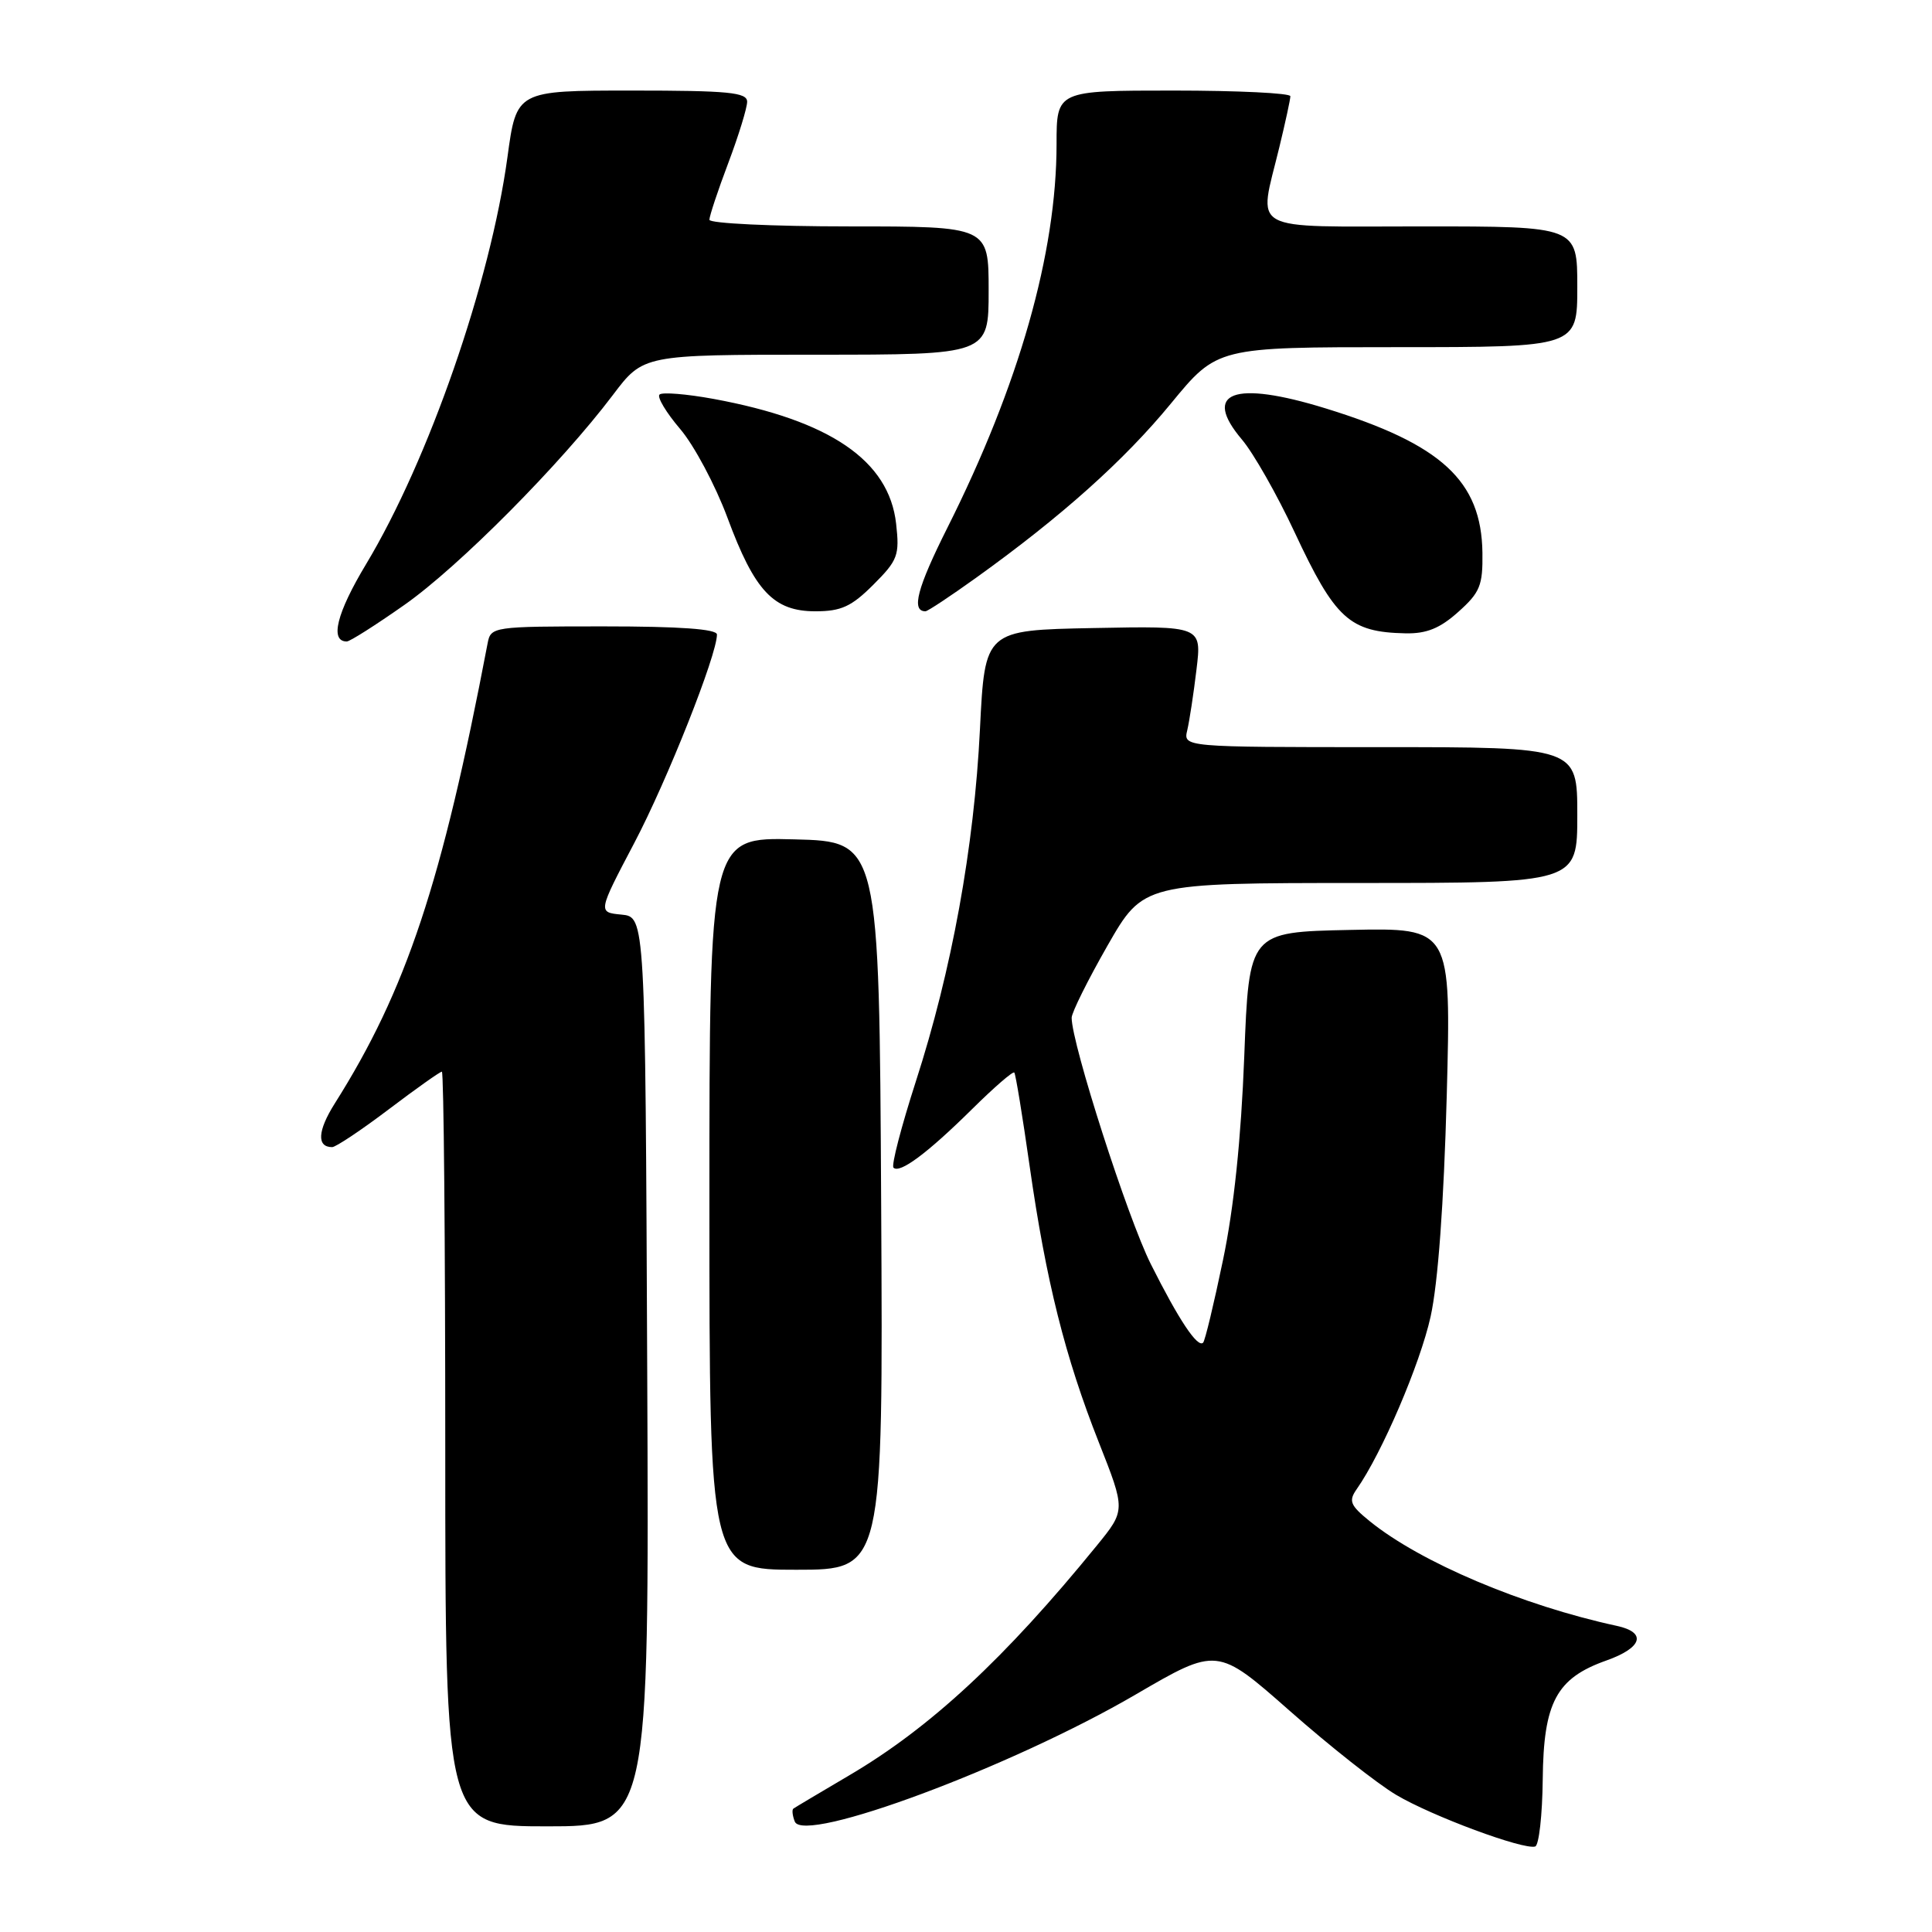 <?xml version="1.0" encoding="UTF-8" standalone="no"?>
<!DOCTYPE svg PUBLIC "-//W3C//DTD SVG 1.1//EN" "http://www.w3.org/Graphics/SVG/1.1/DTD/svg11.dtd" >
<svg xmlns="http://www.w3.org/2000/svg" xmlns:xlink="http://www.w3.org/1999/xlink" version="1.1" viewBox="0 0 256 256">
 <g >
 <path fill="currentColor"
d=" M 204.42 235.77 C 204.52 225.57 206.23 222.37 212.84 220.03 C 217.62 218.34 218.25 216.31 214.25 215.44 C 201.70 212.73 188.23 207.02 181.50 201.57 C 178.90 199.46 178.67 198.89 179.77 197.32 C 183.11 192.56 188.17 180.74 189.56 174.47 C 190.55 169.99 191.31 159.53 191.70 145.22 C 192.29 122.94 192.29 122.94 178.90 123.22 C 165.50 123.50 165.50 123.50 164.87 140.00 C 164.45 150.88 163.50 160.07 162.05 166.98 C 160.85 172.75 159.67 177.67 159.42 177.91 C 158.69 178.64 156.20 174.90 152.49 167.50 C 149.41 161.36 142.00 138.29 142.00 134.86 C 142.00 134.17 144.14 129.87 146.75 125.30 C 151.50 117.01 151.50 117.01 180.25 117.00 C 209.00 117.00 209.00 117.00 209.00 108.00 C 209.00 99.00 209.00 99.00 182.89 99.00 C 156.78 99.00 156.78 99.00 157.32 96.75 C 157.61 95.51 158.16 91.90 158.54 88.72 C 159.24 82.94 159.24 82.94 144.87 83.22 C 130.50 83.50 130.50 83.50 129.85 96.60 C 129.08 112.28 126.11 128.60 121.34 143.34 C 119.42 149.30 118.09 154.42 118.39 154.72 C 119.21 155.55 122.90 152.80 128.79 146.98 C 131.70 144.10 134.22 141.91 134.40 142.12 C 134.58 142.33 135.49 147.90 136.43 154.50 C 138.61 169.76 141.13 179.81 145.60 191.12 C 149.15 200.11 149.15 200.11 145.33 204.80 C 133.14 219.77 123.26 228.94 112.50 235.26 C 108.65 237.53 105.33 239.50 105.13 239.65 C 104.92 239.79 105.00 240.57 105.31 241.36 C 106.47 244.40 134.04 234.13 150.47 224.54 C 161.29 218.23 161.29 218.23 170.90 226.70 C 176.18 231.36 182.53 236.37 185.00 237.83 C 189.75 240.65 201.86 245.14 203.42 244.67 C 203.92 244.51 204.37 240.51 204.42 235.77 Z  M 85.76 181.75 C 85.50 121.50 85.50 121.50 82.35 121.19 C 79.21 120.89 79.21 120.89 84.05 111.69 C 88.42 103.38 95.00 86.79 95.00 84.08 C 95.00 83.35 90.08 83.00 80.02 83.00 C 65.28 83.00 65.03 83.04 64.61 85.25 C 58.56 116.99 53.84 131.21 44.35 146.23 C 42.08 149.83 41.95 152.00 44.01 152.00 C 44.49 152.00 47.87 149.75 51.50 147.00 C 55.13 144.25 58.31 142.00 58.55 142.00 C 58.80 142.00 59.00 164.50 59.00 192.00 C 59.00 242.00 59.00 242.00 72.51 242.00 C 86.02 242.00 86.02 242.00 85.76 181.75 Z  M 116.76 159.75 C 116.50 111.50 116.50 111.50 105.25 111.22 C 94.00 110.93 94.00 110.93 94.00 159.47 C 94.00 208.00 94.00 208.00 105.51 208.00 C 117.02 208.00 117.02 208.00 116.76 159.75 Z  M 53.59 80.15 C 60.80 75.09 74.29 61.50 81.21 52.34 C 85.24 47.00 85.24 47.00 108.12 47.00 C 131.00 47.00 131.00 47.00 131.00 38.50 C 131.00 30.00 131.00 30.00 112.50 30.00 C 102.33 30.00 94.00 29.60 94.00 29.12 C 94.00 28.63 95.12 25.25 96.50 21.60 C 97.88 17.94 99.00 14.29 99.00 13.48 C 99.00 12.24 96.53 12.00 83.72 12.00 C 68.44 12.00 68.44 12.00 67.24 20.82 C 64.98 37.40 56.80 60.96 48.51 74.75 C 44.61 81.23 43.67 85.00 45.95 85.00 C 46.36 85.00 49.79 82.82 53.59 80.15 Z  M 193.23 81.08 C 196.11 78.51 196.49 77.58 196.43 73.24 C 196.30 63.71 191.01 58.85 175.64 54.11 C 163.48 50.36 159.23 51.94 164.56 58.24 C 166.08 60.03 169.22 65.55 171.53 70.50 C 176.92 82.04 178.81 83.76 186.23 83.92 C 189.02 83.98 190.80 83.26 193.23 81.08 Z  M 115.73 77.47 C 118.97 74.23 119.21 73.58 118.74 69.39 C 117.80 61.03 110.01 55.71 94.56 52.86 C 90.96 52.20 87.73 51.94 87.39 52.28 C 87.04 52.62 88.28 54.68 90.13 56.85 C 91.98 59.02 94.79 64.30 96.38 68.57 C 99.99 78.33 102.50 81.00 108.05 81.00 C 111.46 81.00 112.83 80.37 115.73 77.47 Z  M 129.32 76.57 C 140.64 68.45 148.97 61.00 155.16 53.46 C 161.29 46.00 161.29 46.00 185.14 46.00 C 209.00 46.00 209.00 46.00 209.00 38.00 C 209.00 30.00 209.00 30.00 188.50 30.00 C 164.97 30.00 166.75 30.98 169.52 19.50 C 170.32 16.20 170.98 13.16 170.98 12.75 C 170.99 12.34 164.03 12.00 155.50 12.00 C 140.00 12.00 140.00 12.00 140.00 19.09 C 140.00 33.54 135.02 51.04 125.54 69.92 C 121.53 77.91 120.71 81.00 122.63 81.00 C 122.91 81.00 125.92 79.01 129.32 76.57 Z "/>
</g>
</svg>